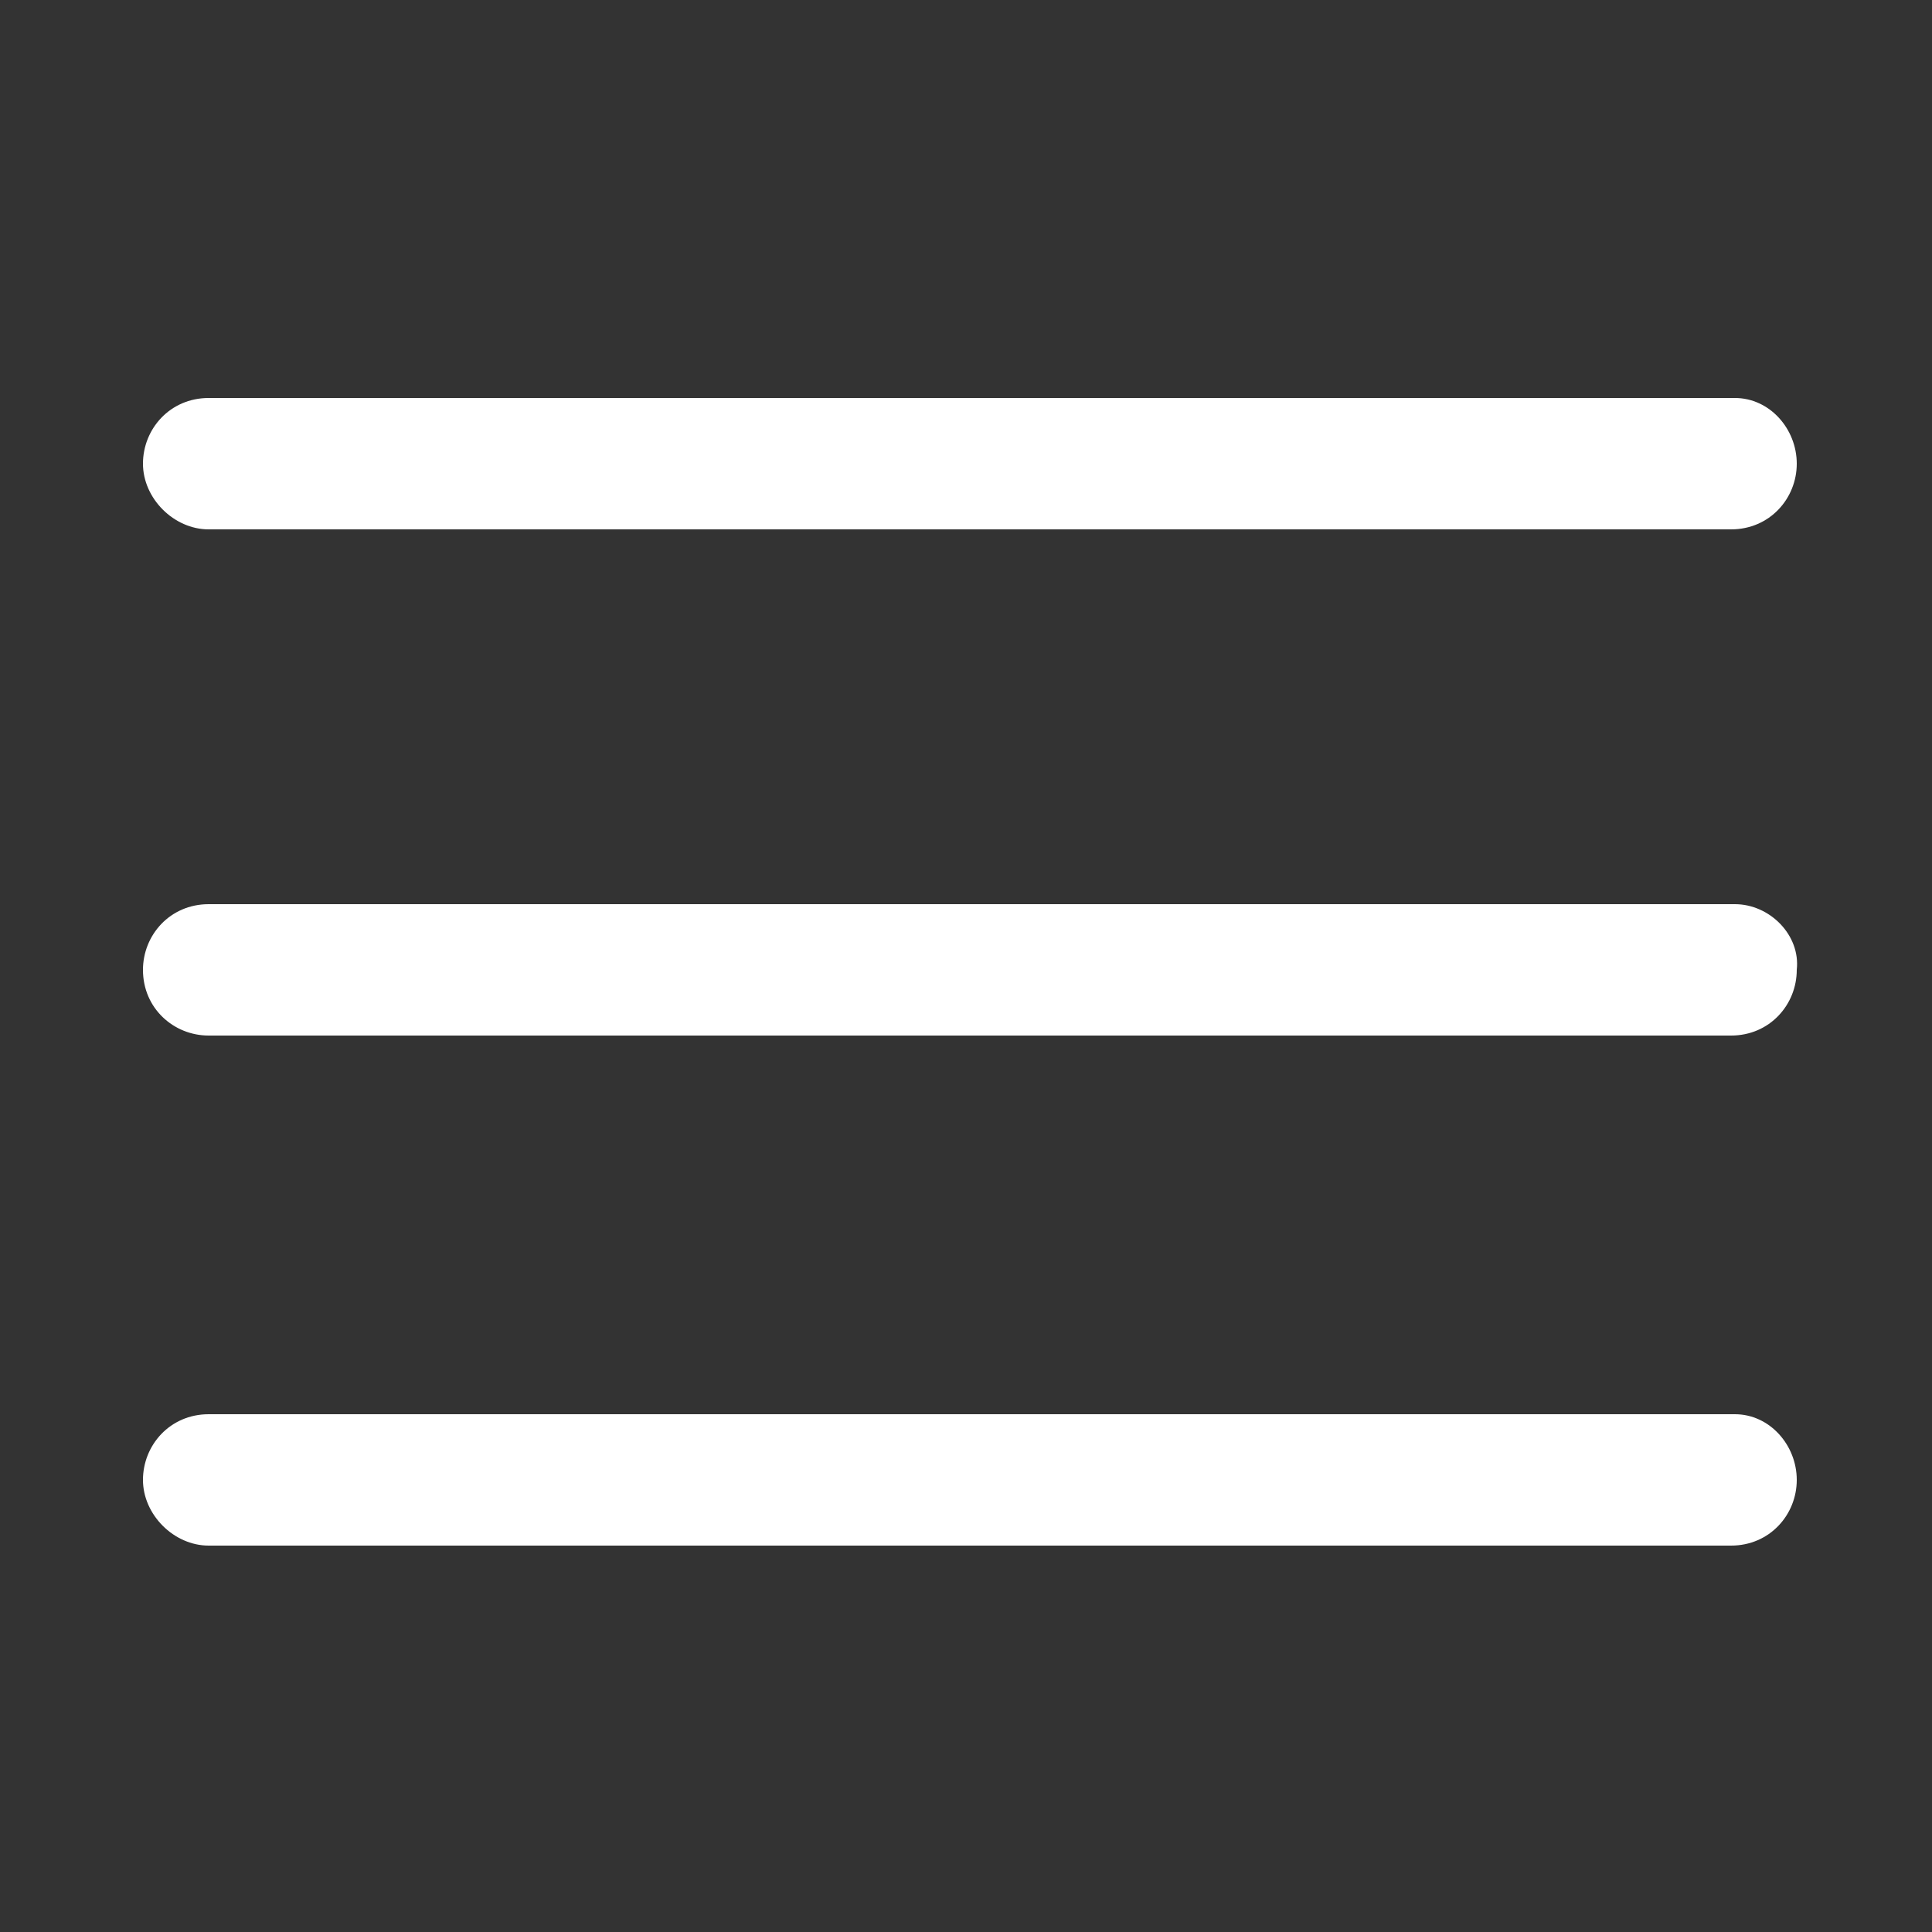 <?xml version="1.0" encoding="utf-8"?>
<!-- Generator: Adobe Illustrator 23.0.3, SVG Export Plug-In . SVG Version: 6.00 Build 0)  -->
<svg version="1.1" id="Layer_1" xmlns="http://www.w3.org/2000/svg" xmlns:xlink="http://www.w3.org/1999/xlink" x="0px" y="0px"
	 viewBox="0 0 50 50" style="enable-background:new 0 0 50 50;" xml:space="preserve">
<rect x="0" y="0" width="50" height="50" fill="#333333" stroke="none"/>
<style type="text/css">
	.st0{fill:#FFFFFF;}
</style>
<g>
	<g>
		<path class="st0" d="M44.9,23.4H5.4c-1,0-1.7,0.8-1.7,1.7c0,1,0.8,1.7,1.7,1.7h39.4c1,0,1.7-0.8,1.7-1.7
			C46.6,24.2,45.8,23.4,44.9,23.4z"/>
	</g>
</g>
<g>
	<g>
		<path class="st0" d="M44.9,10.3H5.4c-1,0-1.7,0.8-1.7,1.7s0.8,1.7,1.7,1.7h39.4c1,0,1.7-0.8,1.7-1.7S45.8,10.3,44.9,10.3z"/>
	</g>
</g>
<g>
	<g>
		<path class="st0" d="M44.9,36.6H5.4c-1,0-1.7,0.8-1.7,1.7S4.5,40,5.4,40h39.4c1,0,1.7-0.8,1.7-1.7S45.8,36.6,44.9,36.6z"/>
	</g>
</g>
</svg>
